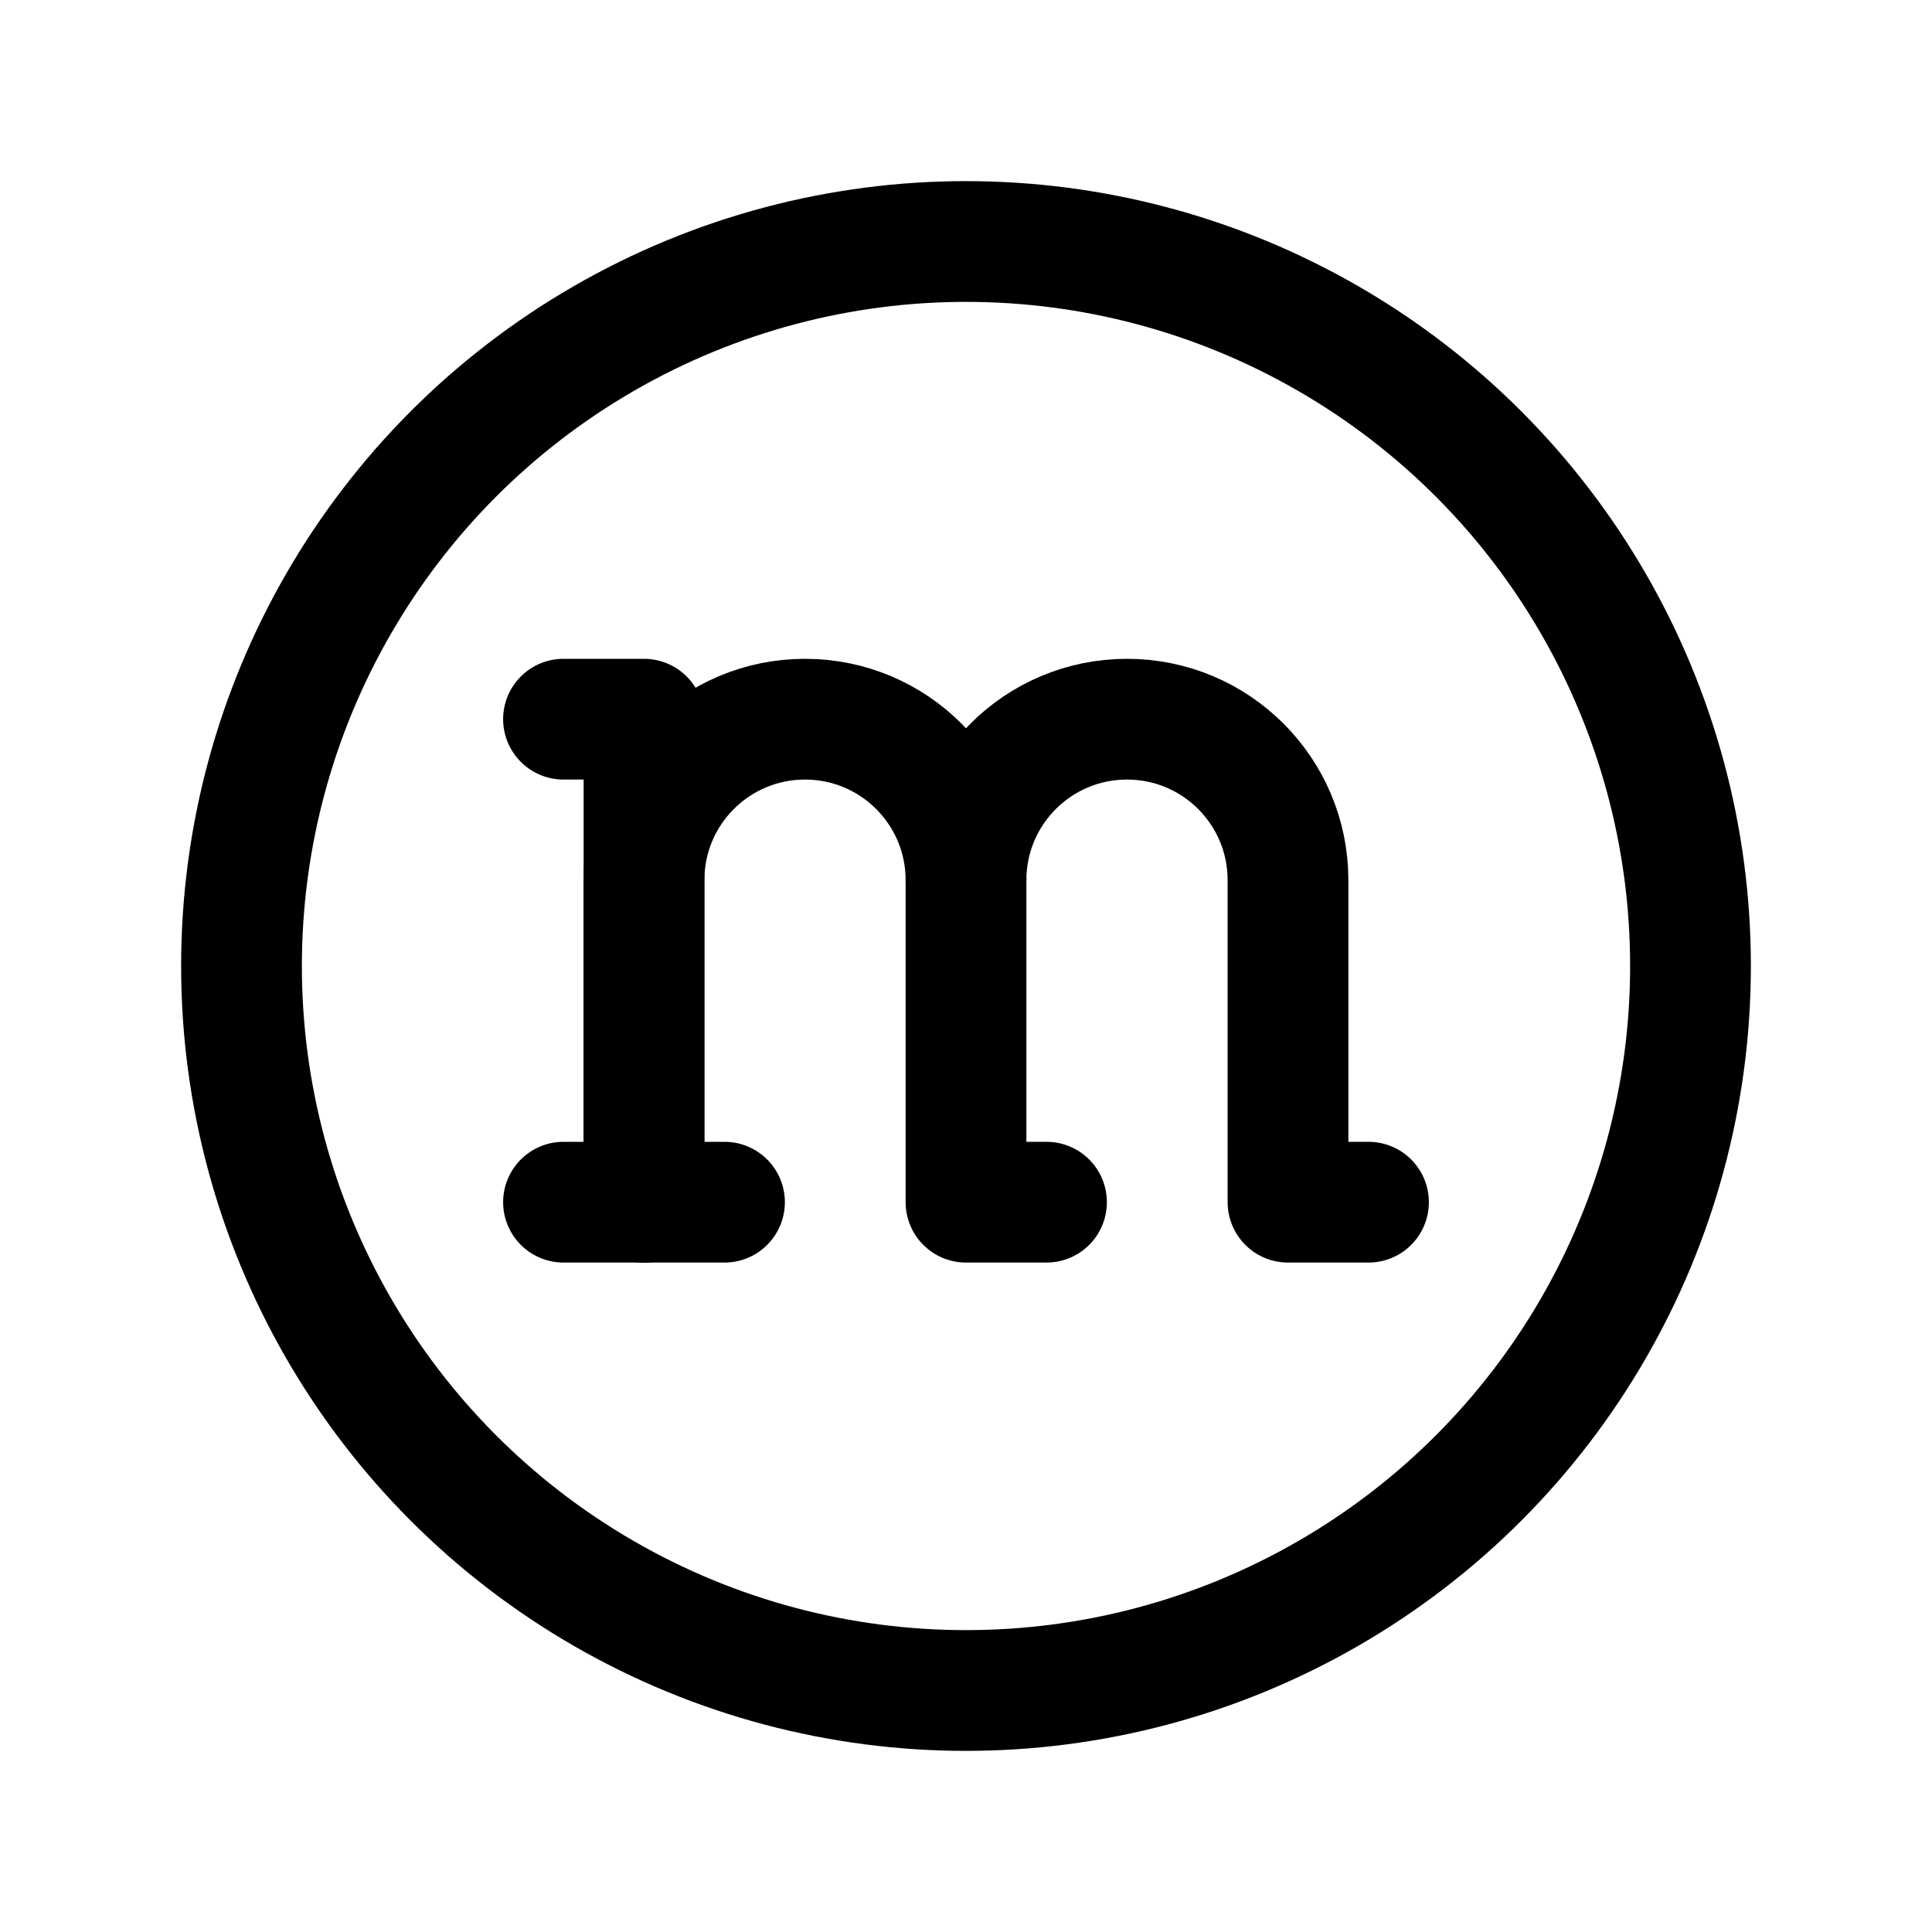 <svg width="24" height="24" viewBox="0 0 24 24" fill="none" xmlns="http://www.w3.org/2000/svg">
<circle cx="12" cy="12" r="9" stroke="black" stroke-width="1.5" stroke-linecap="round" stroke-linejoin="round"/>
<path d="M7 14.934H9" stroke="black" stroke-width="1.5" stroke-linecap="round" stroke-linejoin="round"/>
<path d="M8 14.934V8.934H7" stroke="black" stroke-width="1.5" stroke-linecap="round" stroke-linejoin="round"/>
<path d="M12 10.934C12 9.829 12.895 8.934 14 8.934C15.105 8.934 16 9.829 16 10.934V14.934H17" stroke="black" stroke-width="1.5" stroke-linecap="round" stroke-linejoin="round"/>
<path d="M8 14.934V10.934C8 9.829 8.895 8.934 10 8.934C11.105 8.934 12 9.829 12 10.934V14.934H13" stroke="black" stroke-width="1.5" stroke-linecap="round" stroke-linejoin="round"/>
</svg>